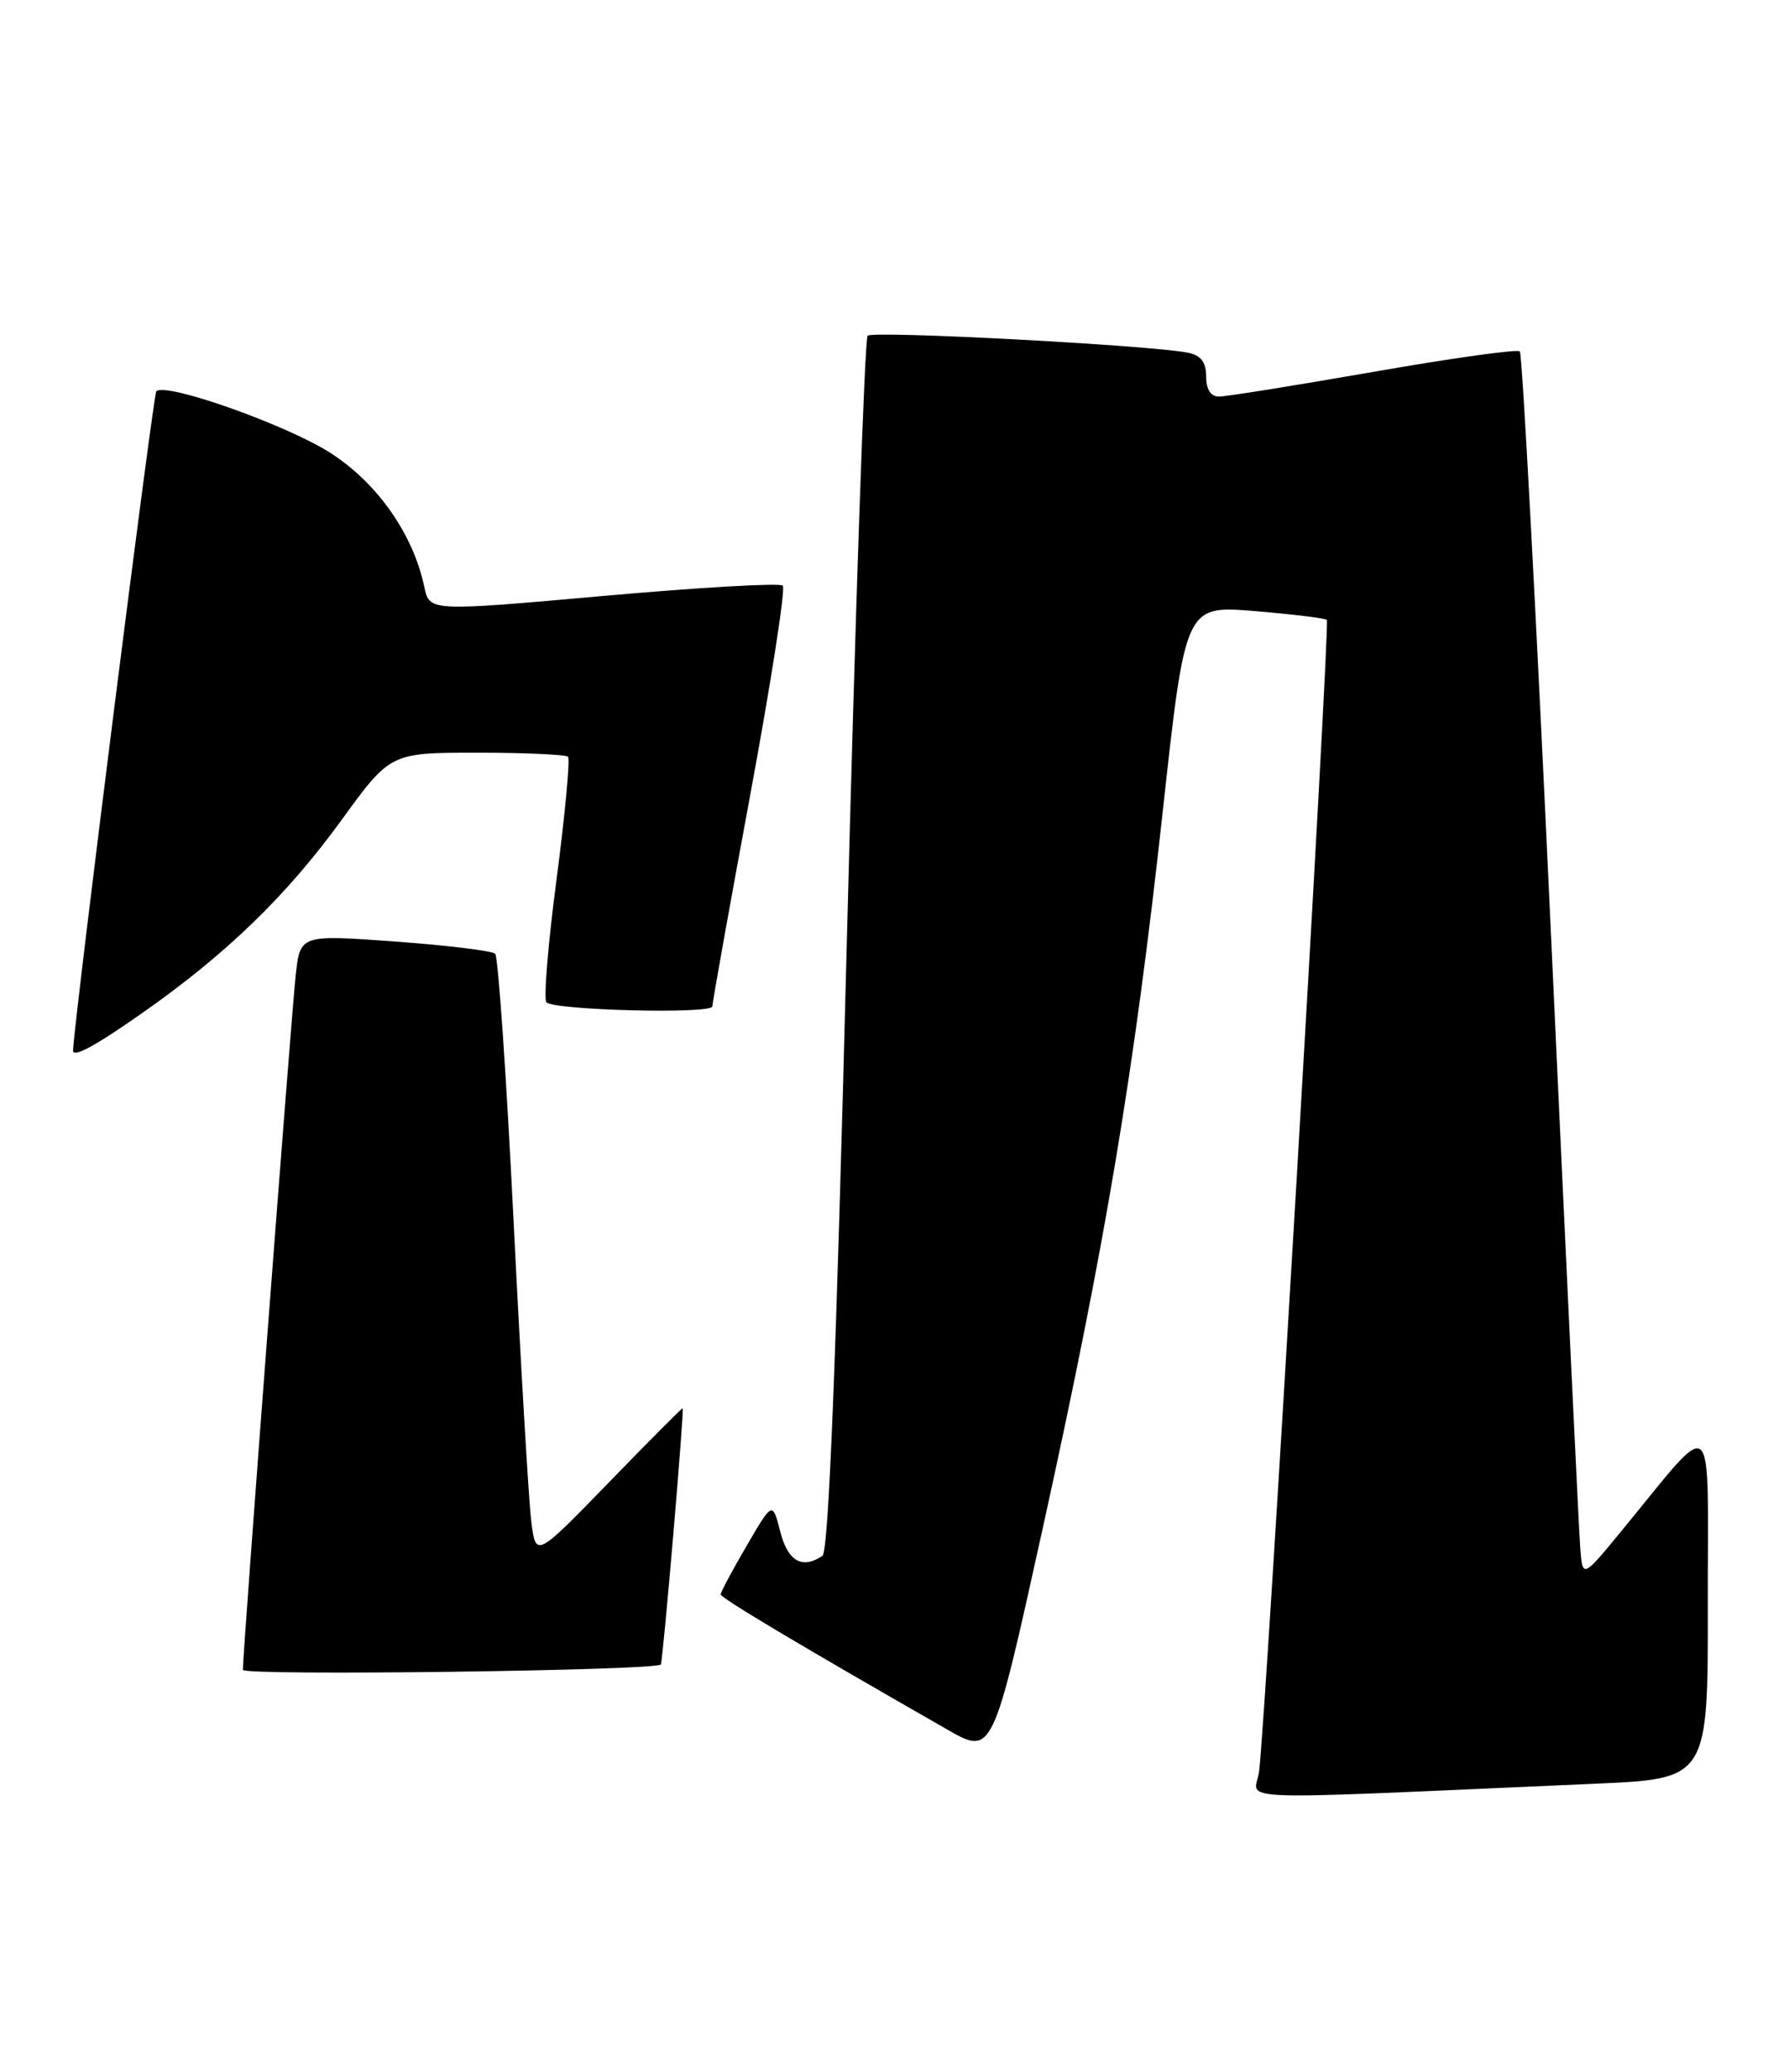 <?xml version="1.0" encoding="UTF-8" standalone="no"?>
<!DOCTYPE svg PUBLIC "-//W3C//DTD SVG 1.1//EN" "http://www.w3.org/Graphics/SVG/1.1/DTD/svg11.dtd" >
<svg xmlns="http://www.w3.org/2000/svg" xmlns:xlink="http://www.w3.org/1999/xlink" version="1.1" viewBox="0 0 221 256">
 <g >
 <path fill="currentColor"
d=" M 197.00 220.39 C 211.00 219.78 211.00 219.78 210.97 198.14 C 210.94 173.74 212.17 174.75 200.23 189.25 C 195.50 195.00 195.50 195.00 195.21 191.25 C 195.05 189.19 193.43 155.20 191.61 115.73 C 189.79 76.26 188.05 43.72 187.75 43.42 C 187.45 43.12 179.33 44.25 169.70 45.94 C 160.06 47.62 151.47 49.00 150.59 49.00 C 149.56 49.00 149.00 48.12 149.00 46.52 C 149.00 44.75 148.36 43.91 146.75 43.58 C 142.11 42.65 107.84 40.83 107.18 41.48 C 106.81 41.86 105.65 75.77 104.60 116.83 C 103.30 168.16 102.36 191.73 101.60 192.23 C 99.08 193.92 97.33 192.91 96.39 189.25 C 95.43 185.50 95.43 185.50 92.23 191.00 C 90.46 194.03 89.02 196.72 89.03 197.00 C 89.03 197.44 98.82 203.28 117.03 213.70 C 122.62 216.90 122.62 216.90 128.84 188.70 C 136.59 153.51 140.11 132.48 143.65 100.15 C 146.43 74.80 146.43 74.80 154.96 75.50 C 159.66 75.89 163.68 76.38 163.91 76.59 C 164.33 77.00 156.34 212.89 155.54 218.86 C 155.04 222.62 150.15 222.44 197.00 220.39 Z  M 81.63 205.66 C 81.89 205.36 84.56 174.00 84.33 174.00 C 84.21 174.00 80.07 178.15 75.15 183.23 C 66.19 192.46 66.19 192.46 65.63 187.98 C 65.32 185.52 64.34 168.88 63.45 151.00 C 62.57 133.12 61.54 118.20 61.17 117.84 C 60.80 117.48 55.23 116.80 48.79 116.33 C 37.08 115.48 37.08 115.48 36.53 120.49 C 36.01 125.14 30.00 204.18 30.00 206.32 C 30.00 207.08 80.98 206.42 81.63 205.66 Z  M 17.62 125.13 C 27.98 117.86 35.39 110.68 42.16 101.36 C 48.23 93.00 48.23 93.00 58.95 93.00 C 64.84 93.00 69.89 93.23 70.17 93.50 C 70.44 93.78 69.81 100.57 68.76 108.59 C 67.70 116.61 67.14 123.47 67.50 123.84 C 68.50 124.83 88.00 125.32 88.00 124.34 C 88.00 123.88 90.10 112.14 92.67 98.26 C 95.24 84.37 97.06 72.72 96.70 72.36 C 96.34 72.00 86.37 72.58 74.55 73.63 C 53.06 75.55 53.06 75.55 52.42 72.53 C 51.05 66.03 46.67 59.75 40.88 56.00 C 35.50 52.53 20.47 47.19 19.31 48.35 C 18.93 48.73 9.41 124.06 9.02 129.75 C 8.95 130.77 11.67 129.31 17.62 125.13 Z "/>
</g>
</svg>